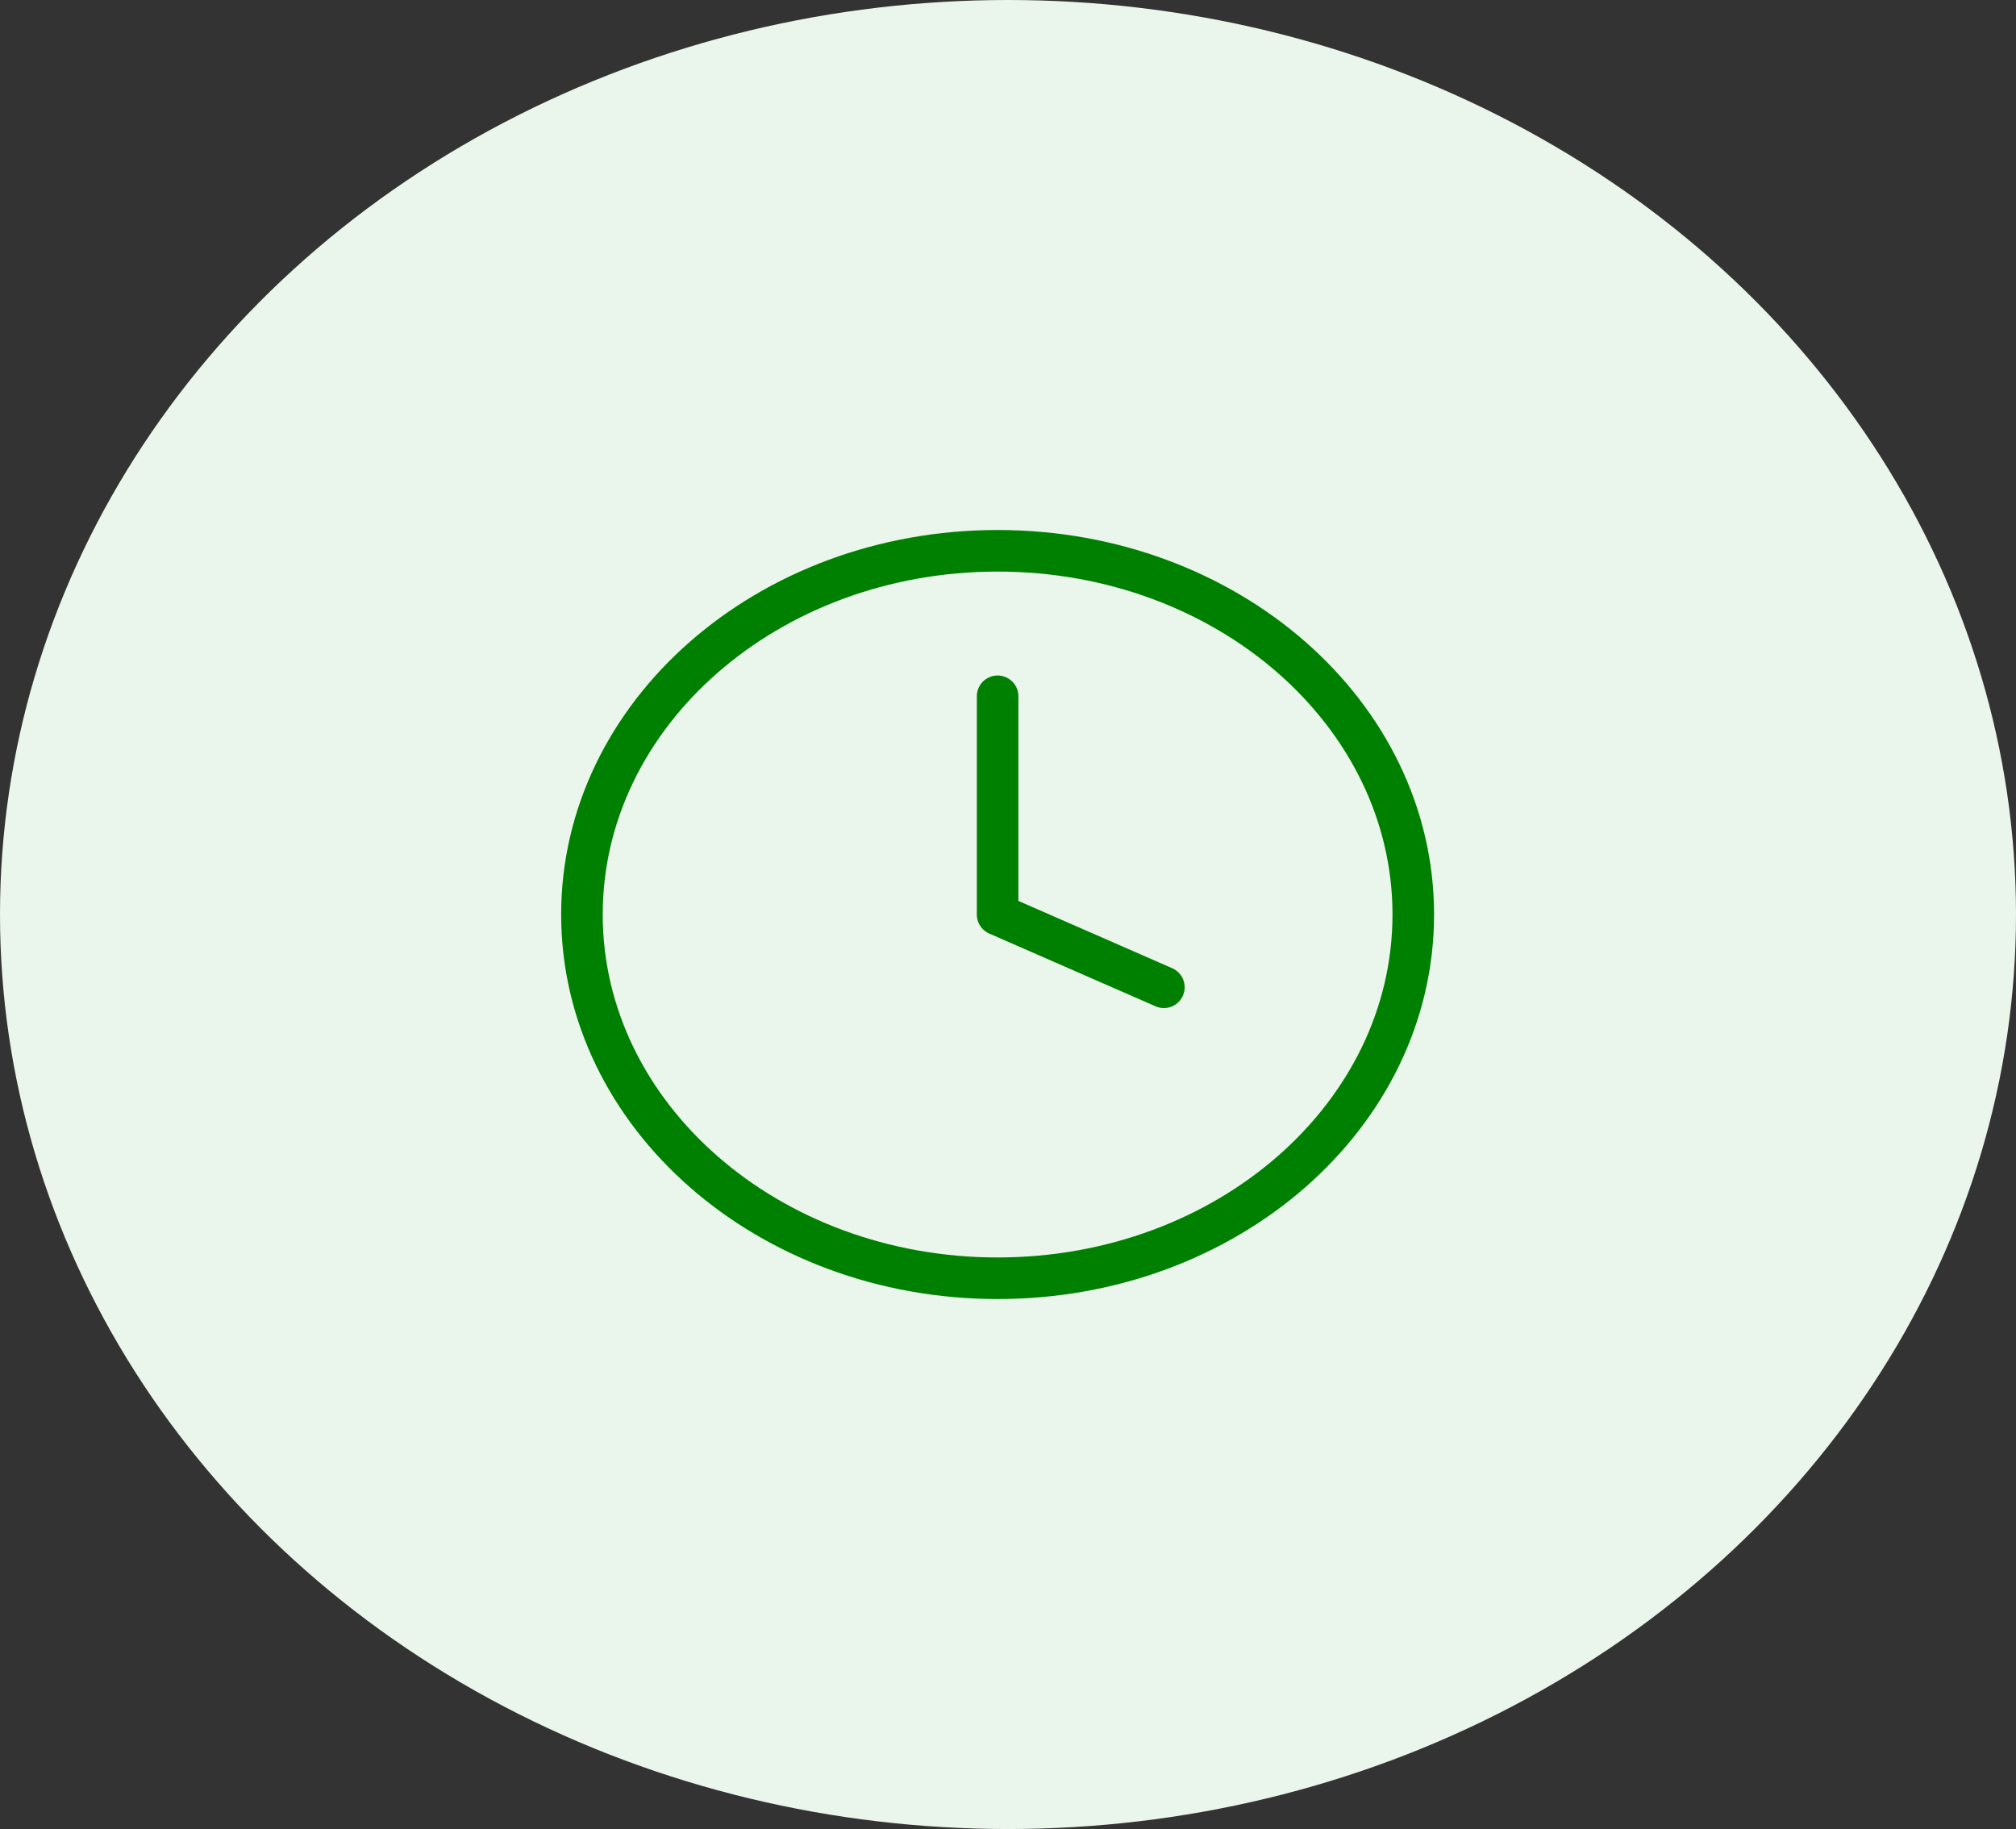 <svg width="97" height="88" viewBox="0 0 97 88" fill="none" xmlns="http://www.w3.org/2000/svg">
<rect x="0" y="0" width="97" height="88" fill="#333333" stroke="none"/>
<ellipse cx="48.5" cy="44" rx="48.5" ry="44" fill="#EAF5EB"/>
<path d="M48 61.5C59.046 61.5 68 53.665 68 44C68 34.335 59.046 26.5 48 26.5C36.954 26.5 28 34.335 28 44C28 53.665 36.954 61.5 48 61.5Z" stroke="#008000" stroke-width="2" stroke-linecap="round" stroke-linejoin="round"/>
<path d="M48 33.5V44L56 47.5" stroke="#008000" stroke-width="2" stroke-linecap="round" stroke-linejoin="round"/>
</svg>
